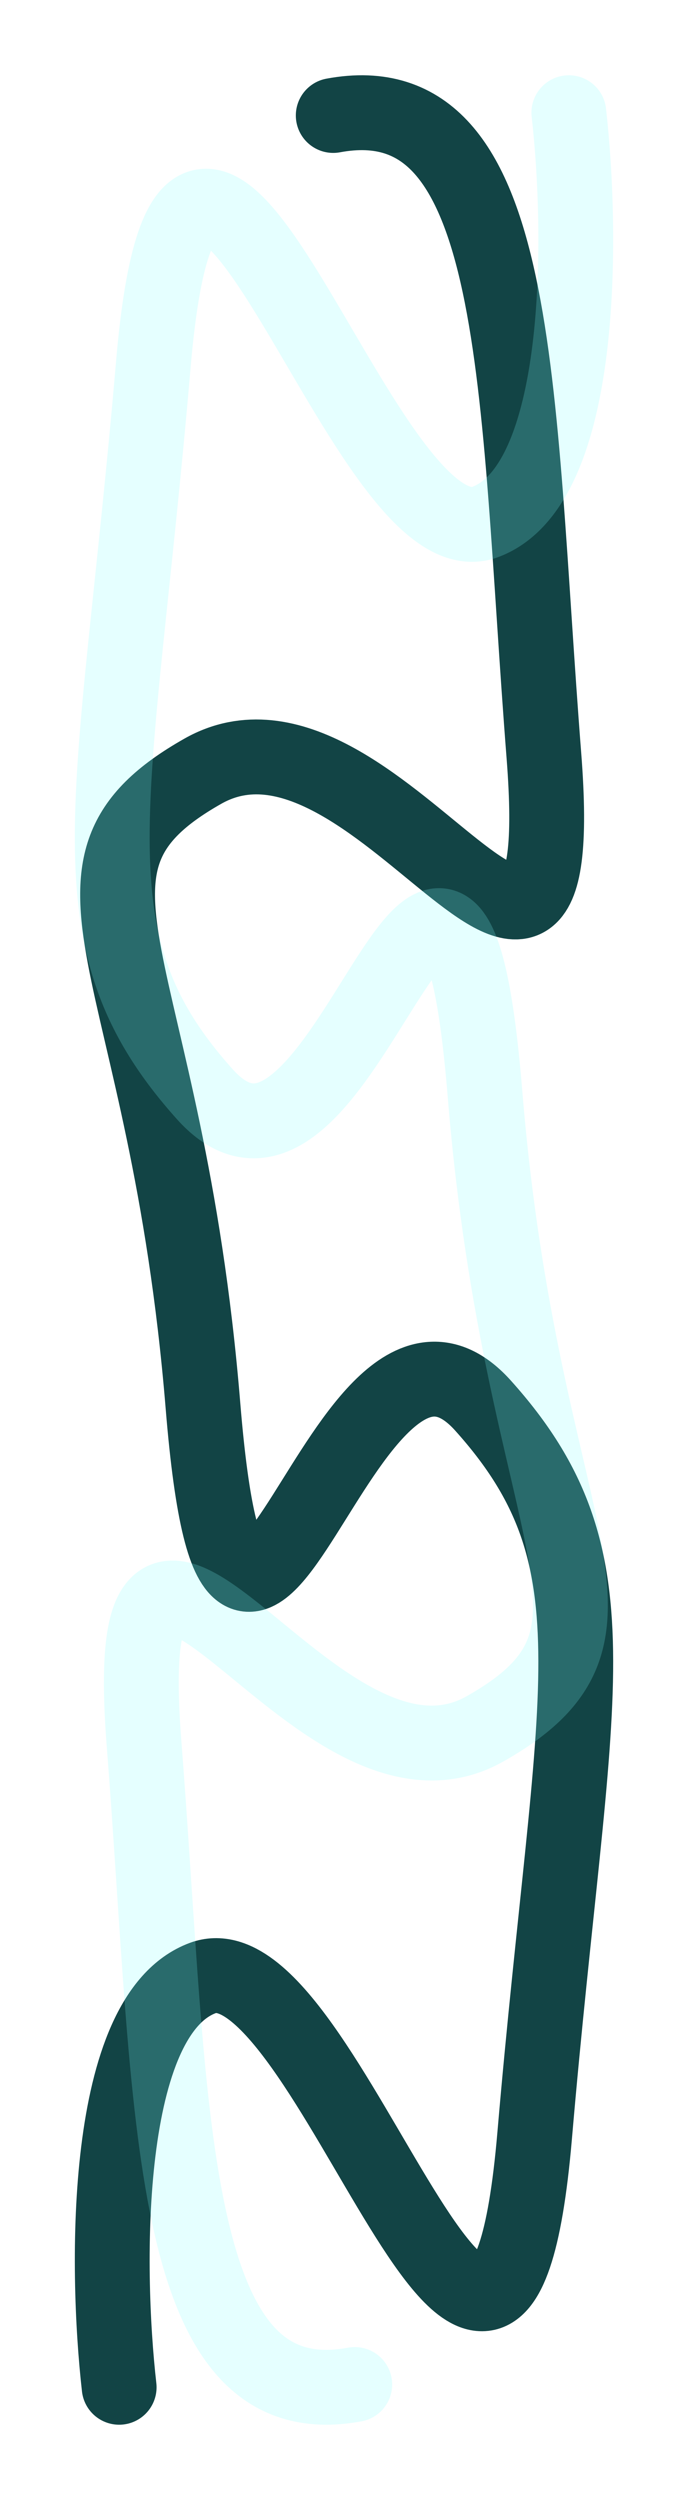 <svg width="1839" height="6677" viewBox="0 0 1839 6677" fill="none" xmlns="http://www.w3.org/2000/svg">
<g filter="url(#filter0_f_219_21)">
<path d="M318.5 6376C281.681 6052.59 274.931 5381.15 542.481 5282.7C876.92 5159.65 1326.33 6901.35 1429.11 5703.93C1531.9 4506.51 1665.37 4170.47 1291.04 3753.98C916.717 3337.48 640.666 4951.4 542.481 3753.98C444.297 2556.55 82.245 2319.91 542.481 2059.6C1002.72 1799.29 1530.46 2996.71 1453.75 2017C1377.04 1037.29 1400.06 213.769 890.727 308.427" stroke="#124445" stroke-width="200" stroke-linecap="round"/>
</g>
<g filter="url(#filter1_f_219_21)">
<path d="M1520.5 301C1557.32 624.415 1564.07 1295.85 1296.52 1394.3C962.08 1517.35 512.672 -224.351 409.886 973.071C307.1 2170.49 173.631 2506.53 547.957 2923.02C922.283 3339.52 1198.33 1725.6 1296.52 2923.02C1394.7 4120.45 1756.76 4357.09 1296.52 4617.4C836.282 4877.71 308.544 3680.29 385.25 4660C461.956 5639.71 438.944 6463.23 948.273 6368.57" stroke="#84FDFF" stroke-opacity="0.21" stroke-width="200" stroke-linecap="round"/>
</g>
<defs>
<filter id="filter0_f_219_21" x="0" y="1.041" width="1839" height="6674.97" filterUnits="userSpaceOnUse" color-interpolation-filters="sRGB">
<feFlood flood-opacity="0" result="BackgroundImageFix"/>
<feBlend mode="normal" in="SourceGraphic" in2="BackgroundImageFix" result="shape"/>
<feGaussianBlur stdDeviation="100" result="effect1_foregroundBlur_219_21"/>
</filter>
<filter id="filter1_f_219_21" x="0" y="0.991" width="1839" height="6674.97" filterUnits="userSpaceOnUse" color-interpolation-filters="sRGB">
<feFlood flood-opacity="0" result="BackgroundImageFix"/>
<feBlend mode="normal" in="SourceGraphic" in2="BackgroundImageFix" result="shape"/>
<feGaussianBlur stdDeviation="100" result="effect1_foregroundBlur_219_21"/>
</filter>
</defs>
</svg>

